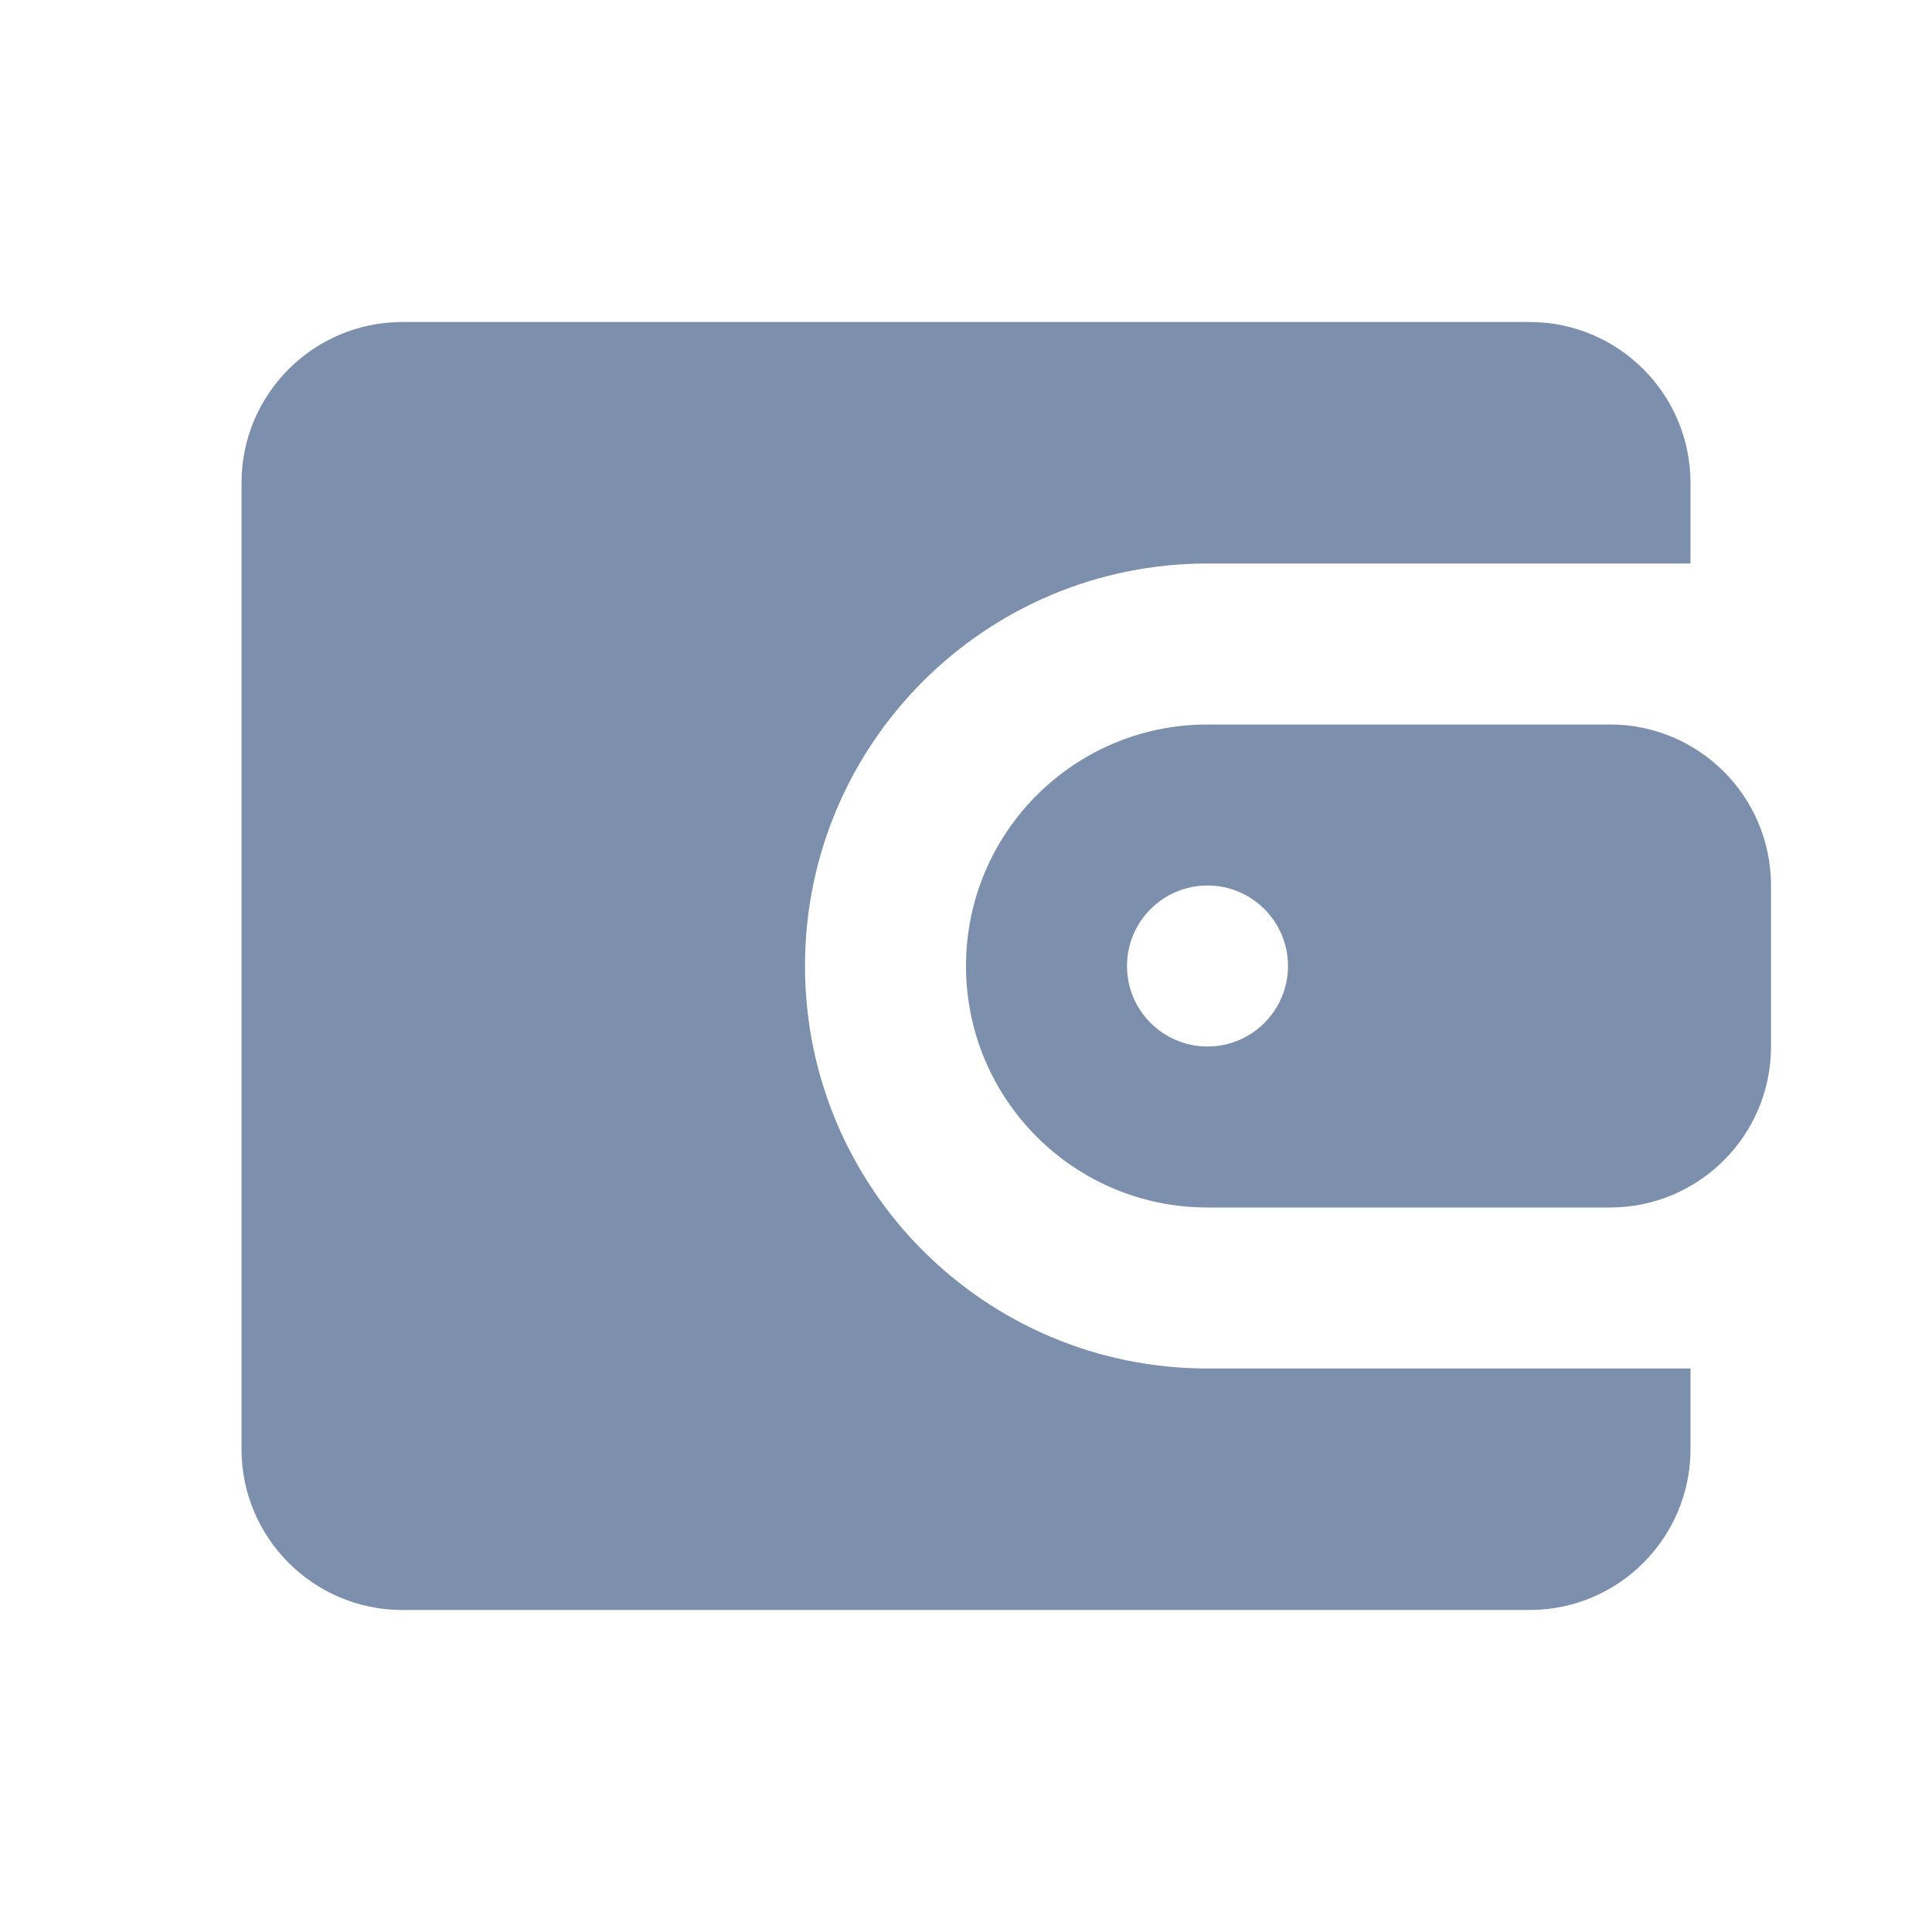 <svg width="24" height="24" viewBox="0 0 24 24" fill="none" xmlns="http://www.w3.org/2000/svg">
<path d="M3 6C3 4.895 3.895 4 5 4H19C20.105 4 21 4.895 21 6V7H15C12.239 7 10 9.239 10 12C10 14.761 12.239 17 15 17H21V18C21 19.105 20.105 20 19 20H5C3.895 20 3 19.105 3 18V6Z" fill="#7C8FAC"/>
<path fill-rule="evenodd" clip-rule="evenodd" d="M12 12C12 10.343 13.343 9 15 9H20C21.105 9 22 9.895 22 11V13C22 14.105 21.105 15 20 15H15C13.343 15 12 13.657 12 12ZM16 12C16 12.552 15.552 13 15 13C14.448 13 14 12.552 14 12C14 11.448 14.448 11 15 11C15.552 11 16 11.448 16 12Z" fill="#7C8FAC"/>
</svg>
